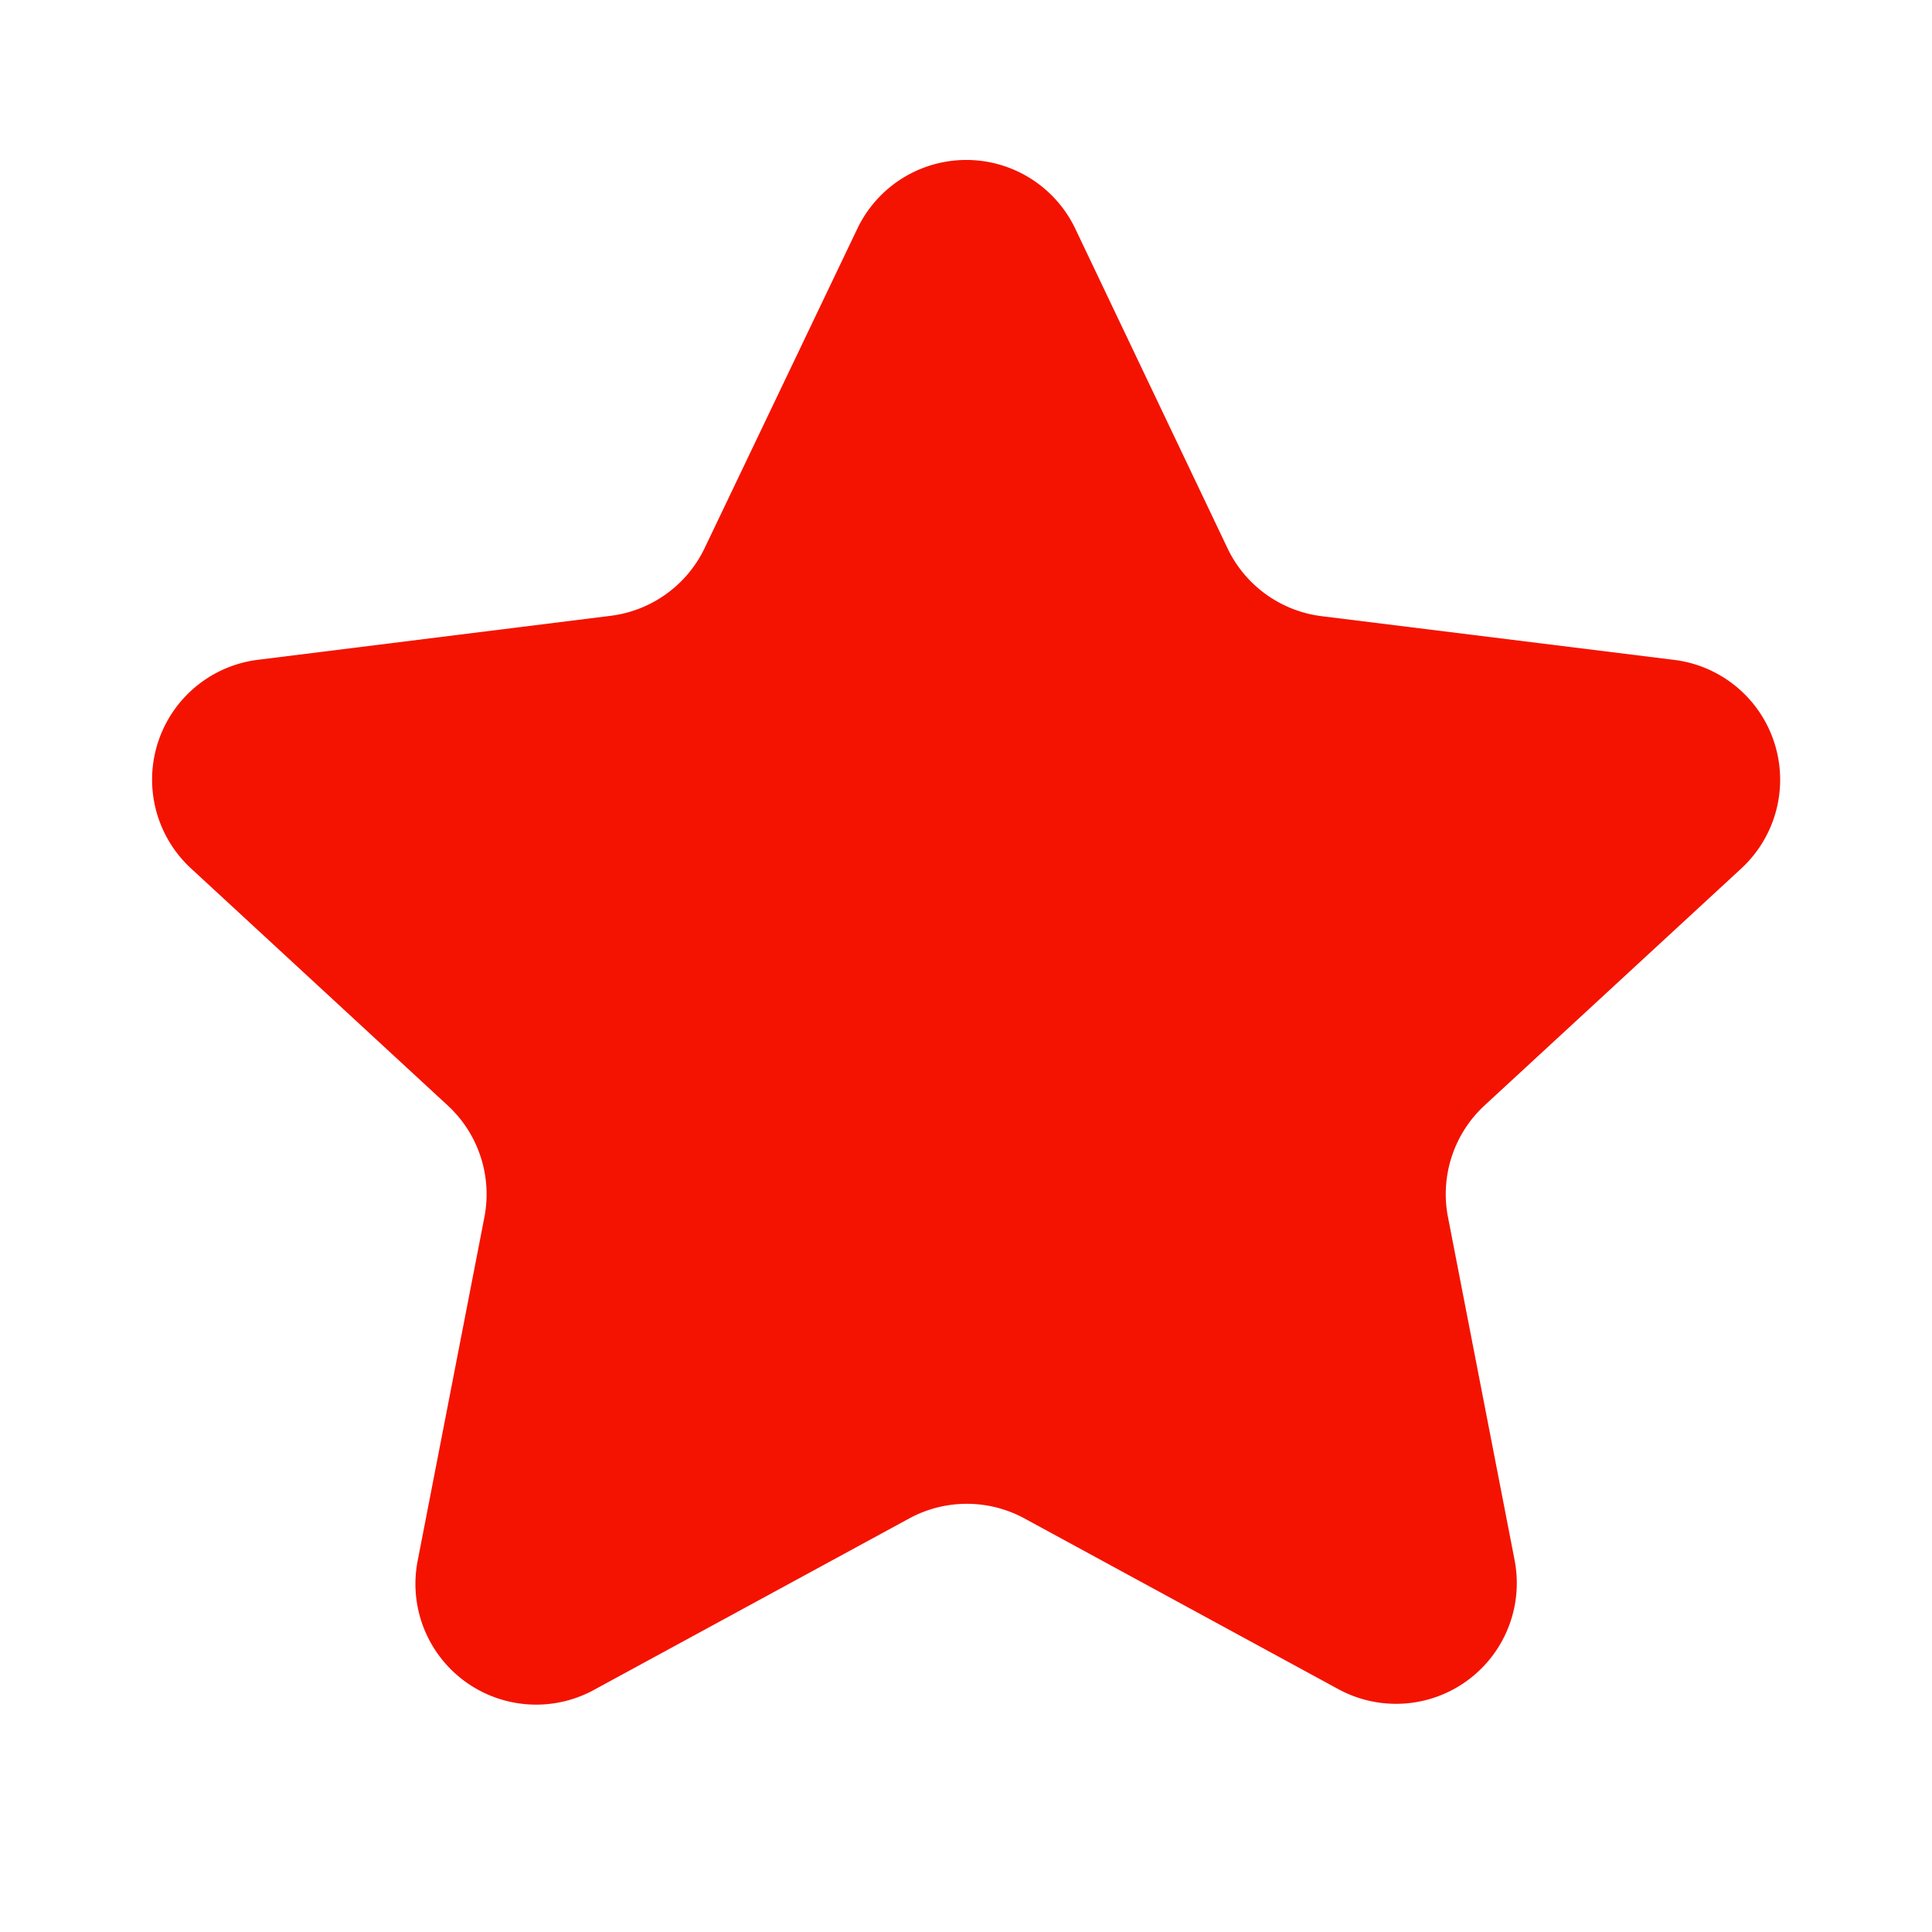 <svg xmlns="http://www.w3.org/2000/svg" width="16" height="16" viewBox="0 0 16 16">
    <g>
        <path fill="none" d="M0 0H16V16H0z" opacity="0.5" transform="translate(-356 -2108) translate(356 2108)"/>
        <path fill="#f41300" d="M7.1 1.894a1 1 0 0 1 1.805 0l1.261 2.647a1 1 0 0 0 .78.562l2.919.362a1 1 0 0 1 .556 1.727l-2.129 1.965a1 1 0 0 0-.3.925l.551 2.837a1 1 0 0 1-1.459 1.07l-2.6-1.414a1 1 0 0 0-.954 0l-2.6 1.414a1 1 0 0 1-1.47-1.069l.551-2.837a1 1 0 0 0-.3-.925l-2.13-1.967a1 1 0 0 1 .556-1.727L5.056 5.1a1 1 0 0 0 .78-.562z" transform="translate(-356 -2108) translate(356 2108)"/>
    </g>
</svg>
